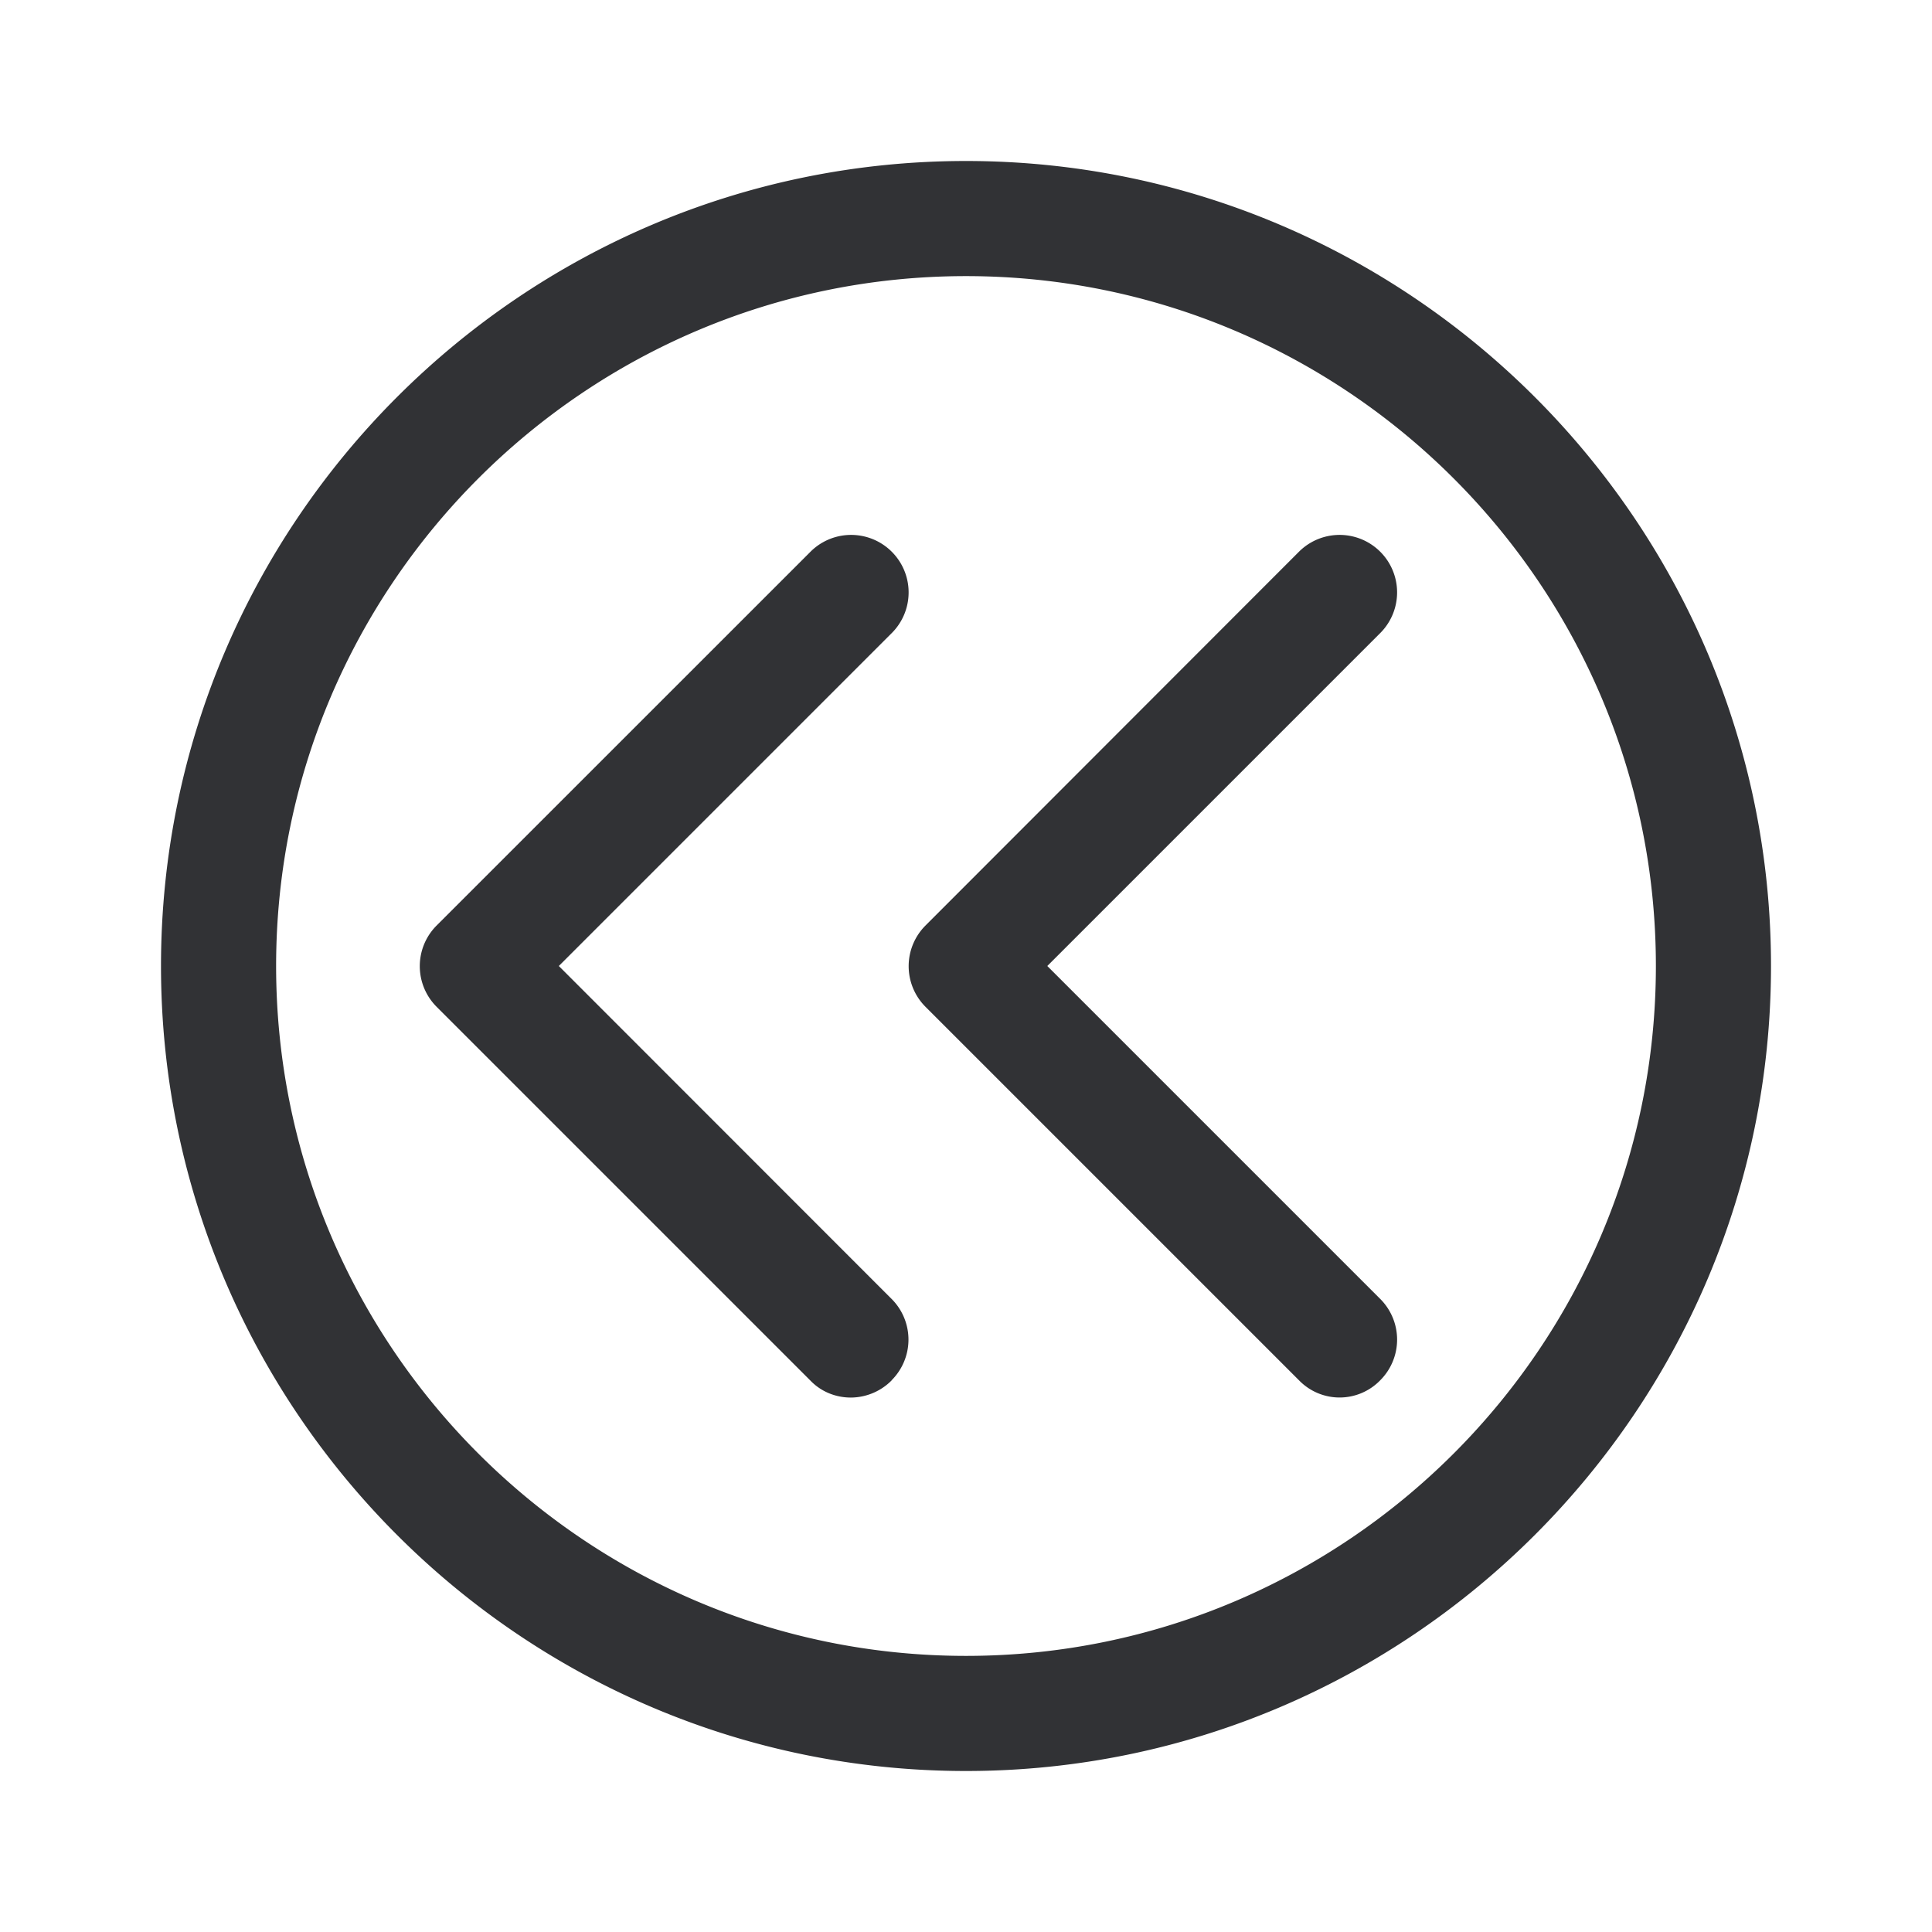 <svg width="24" height="24" xmlns="http://www.w3.org/2000/svg"><path d="M12 22C6.488 22 2 17.516 2 12S6.488 2 12 2s10 4.488 10 10-4.488 10-10 10Zm0-18.57c-4.726 0-8.57 3.844-8.57 8.57 0 4.726 3.844 8.57 8.57 8.57 4.726 0 8.57-3.844 8.57-8.57 0-4.726-3.844-8.57-8.57-8.57Zm5.146 13.716a.714.714 0 0 0 0-1.01L13.01 12l4.136-4.136a.714.714 0 0 0-1.01-1.01l-4.639 4.643a.714.714 0 0 0 0 1.01l4.644 4.644a.702.702 0 0 0 1.005-.005Zm-6.07 0a.714.714 0 0 0 0-1.01L6.942 12l4.136-4.136a.714.714 0 0 0-1.01-1.01l-4.644 4.643a.714.714 0 0 0 0 1.01l4.644 4.644c.137.142.32.21.502.21a.718.718 0 0 0 .508-.215Z" fill="#313235" fill-rule="nonzero"/></svg>